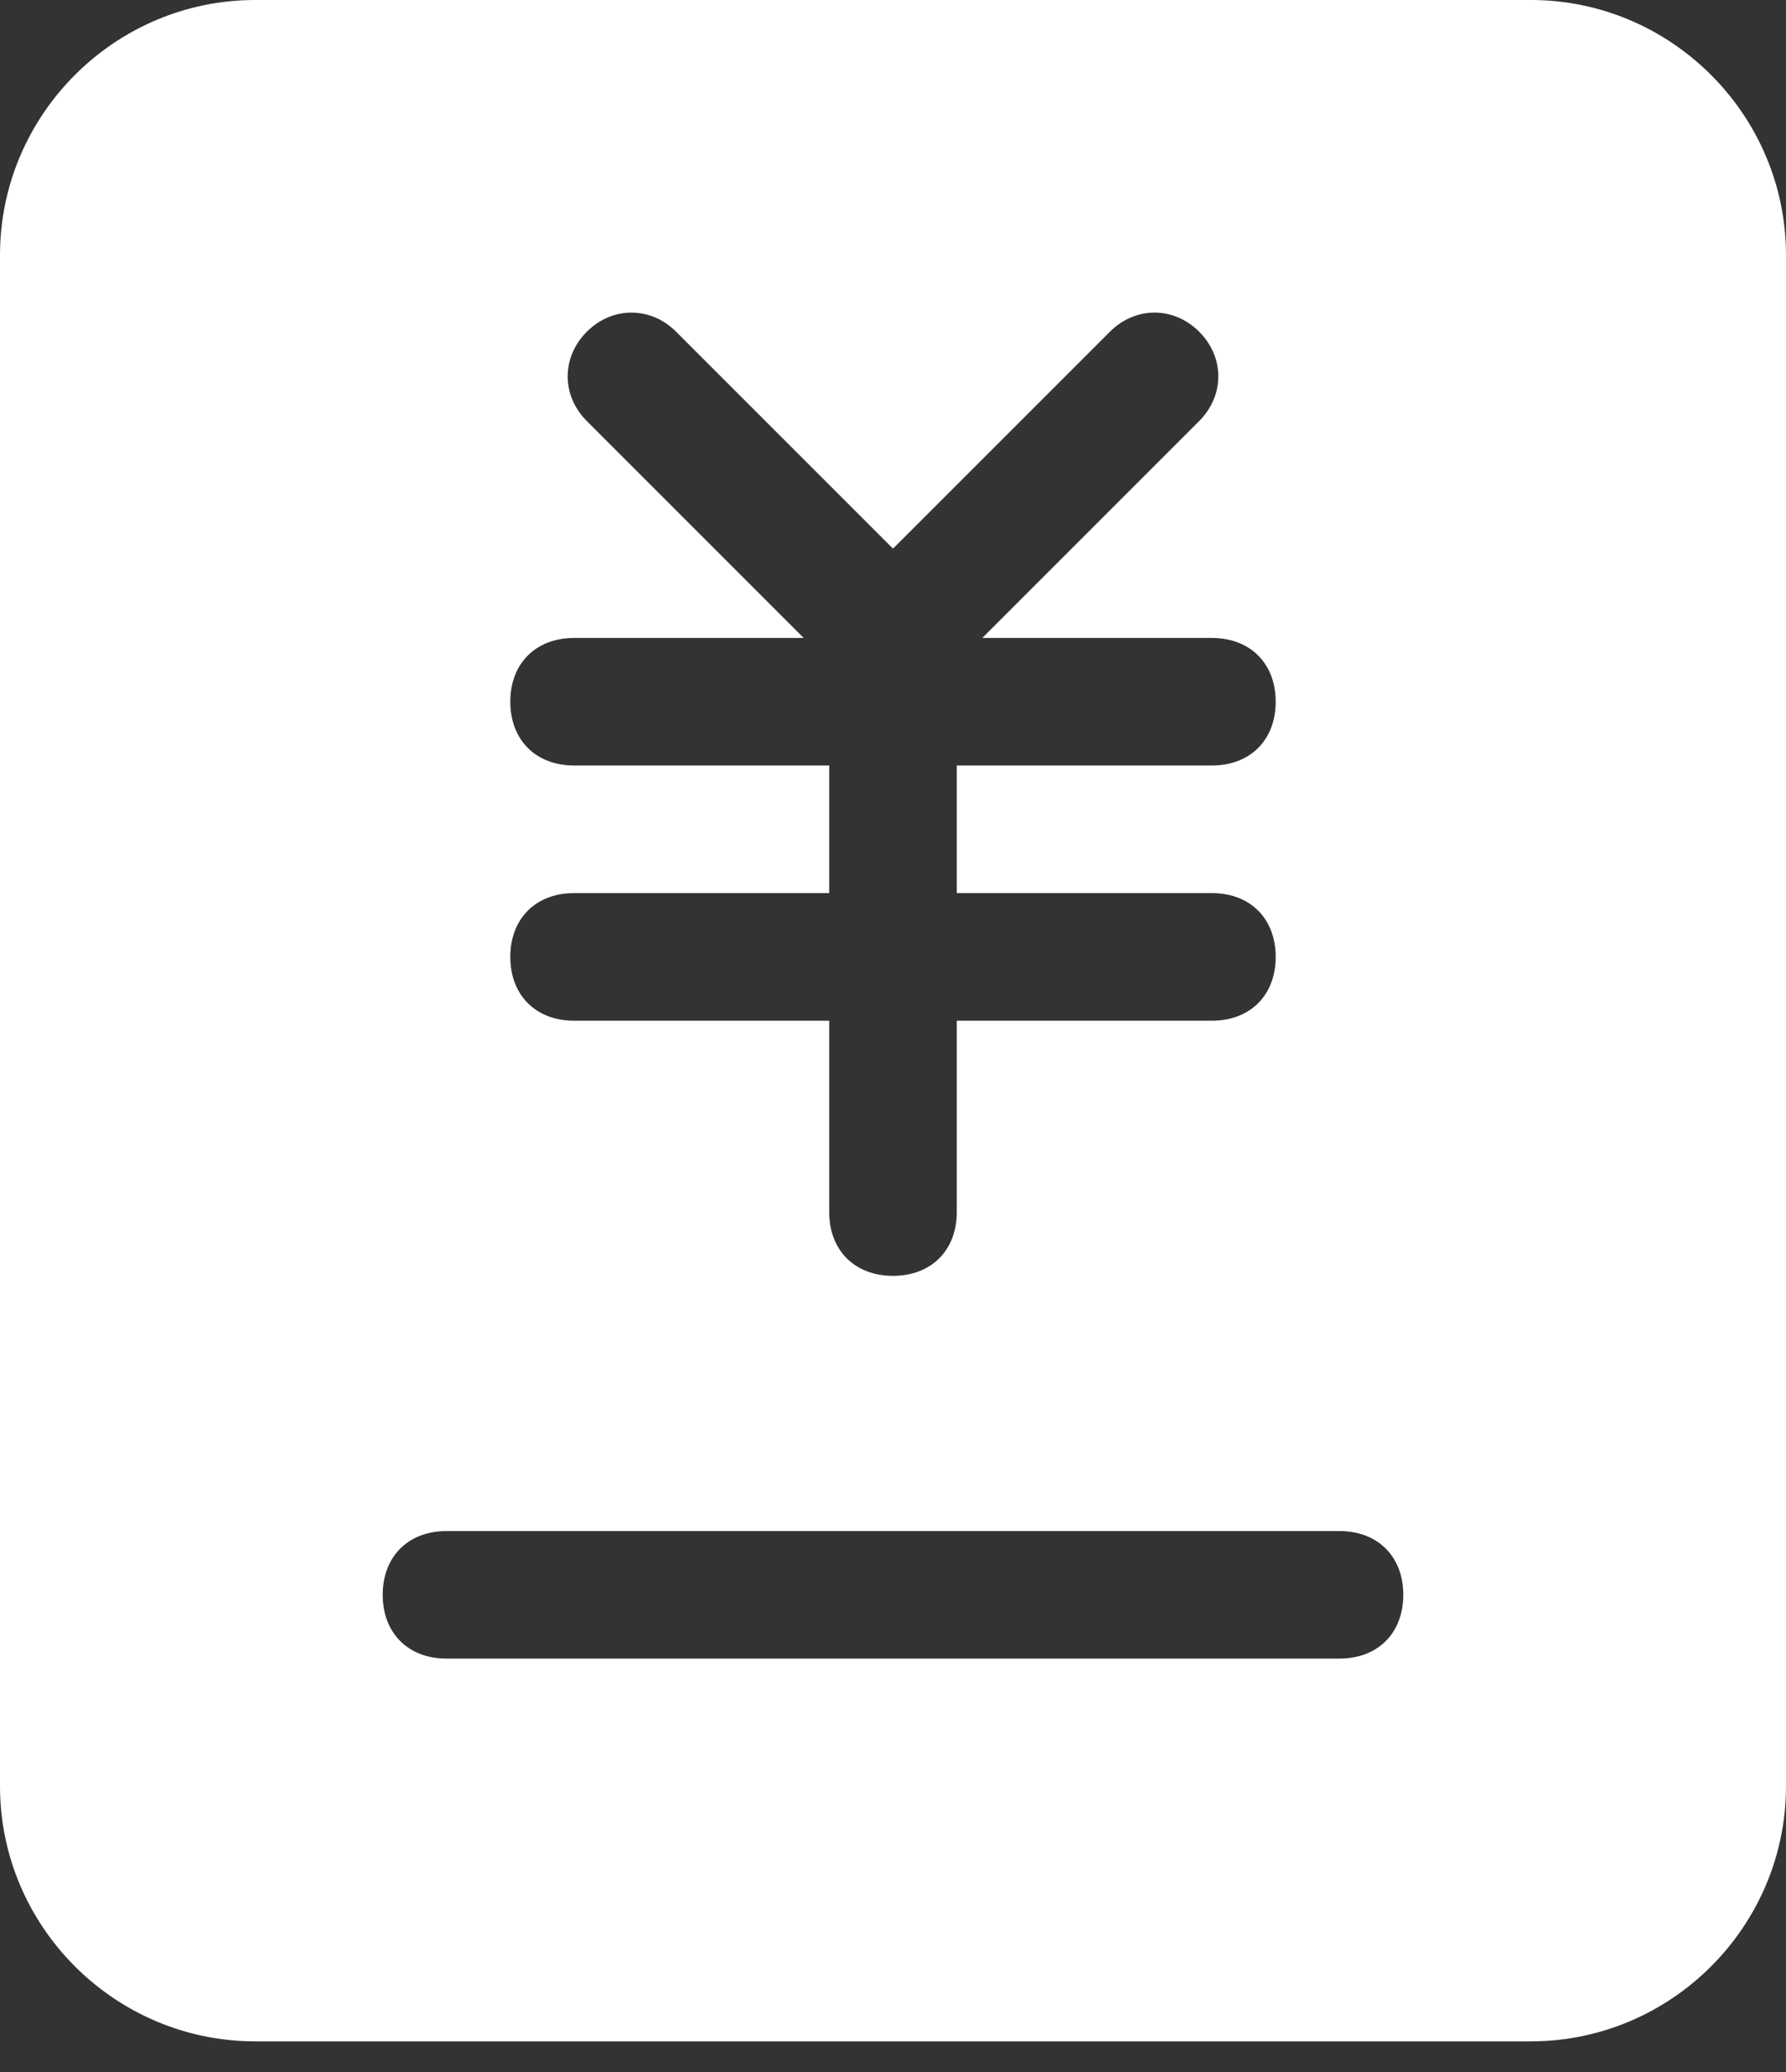 <?xml version="1.0" encoding="UTF-8"?>
<svg width="25px" height="29px" viewBox="0 0 25 29" version="1.1" xmlns="http://www.w3.org/2000/svg" xmlns:xlink="http://www.w3.org/1999/xlink">
    <rect x="0" y="0" width="25" height="29" fill="#333333" stroke="none"/>
    <title>编组</title>
    <g id="定稿" stroke="none" stroke-width="1" fill="none" fill-rule="evenodd">
        <g id="30消费情况-食堂消费-消费金额" transform="translate(-796, -971)" fill="#FFFFFF" fill-rule="nonzero">
            <g id="编组" transform="translate(796, 971)">
                <path d="M21.429,0 L3.571,0 C1.607,0 0,1.607 0,3.571 L0,25 C0,26.964 1.607,28.571 3.571,28.571 L21.429,28.571 C23.393,28.571 25,26.964 25,25 L25,3.571 C25,1.607 23.393,0 21.429,0 Z M8.036,10.714 C7.5,10.714 7.143,10.357 7.143,9.821 C7.143,9.286 7.5,8.929 8.036,8.929 L11.25,8.929 L8.214,5.893 C7.857,5.536 7.857,5 8.214,4.643 C8.571,4.286 9.107,4.286 9.464,4.643 L12.5,7.679 L15.536,4.643 C15.893,4.286 16.429,4.286 16.786,4.643 C17.143,5 17.143,5.536 16.786,5.893 L13.75,8.929 L16.964,8.929 C17.5,8.929 17.857,9.286 17.857,9.821 C17.857,10.357 17.5,10.714 16.964,10.714 L13.393,10.714 L13.393,12.5 L16.964,12.5 C17.5,12.5 17.857,12.857 17.857,13.393 C17.857,13.929 17.5,14.286 16.964,14.286 L13.393,14.286 L13.393,16.964 C13.393,17.5 13.036,17.857 12.5,17.857 C11.964,17.857 11.607,17.5 11.607,16.964 L11.607,14.286 L8.036,14.286 C7.5,14.286 7.143,13.929 7.143,13.393 C7.143,12.857 7.5,12.5 8.036,12.5 L11.607,12.5 L11.607,10.714 L8.036,10.714 Z M18.75,23.214 L6.25,23.214 C5.714,23.214 5.357,22.857 5.357,22.321 C5.357,21.786 5.714,21.429 6.25,21.429 L18.75,21.429 C19.286,21.429 19.643,21.786 19.643,22.321 C19.643,22.857 19.286,23.214 18.75,23.214 Z" id="形状"></path>
            </g>
        </g>
    </g>
</svg>